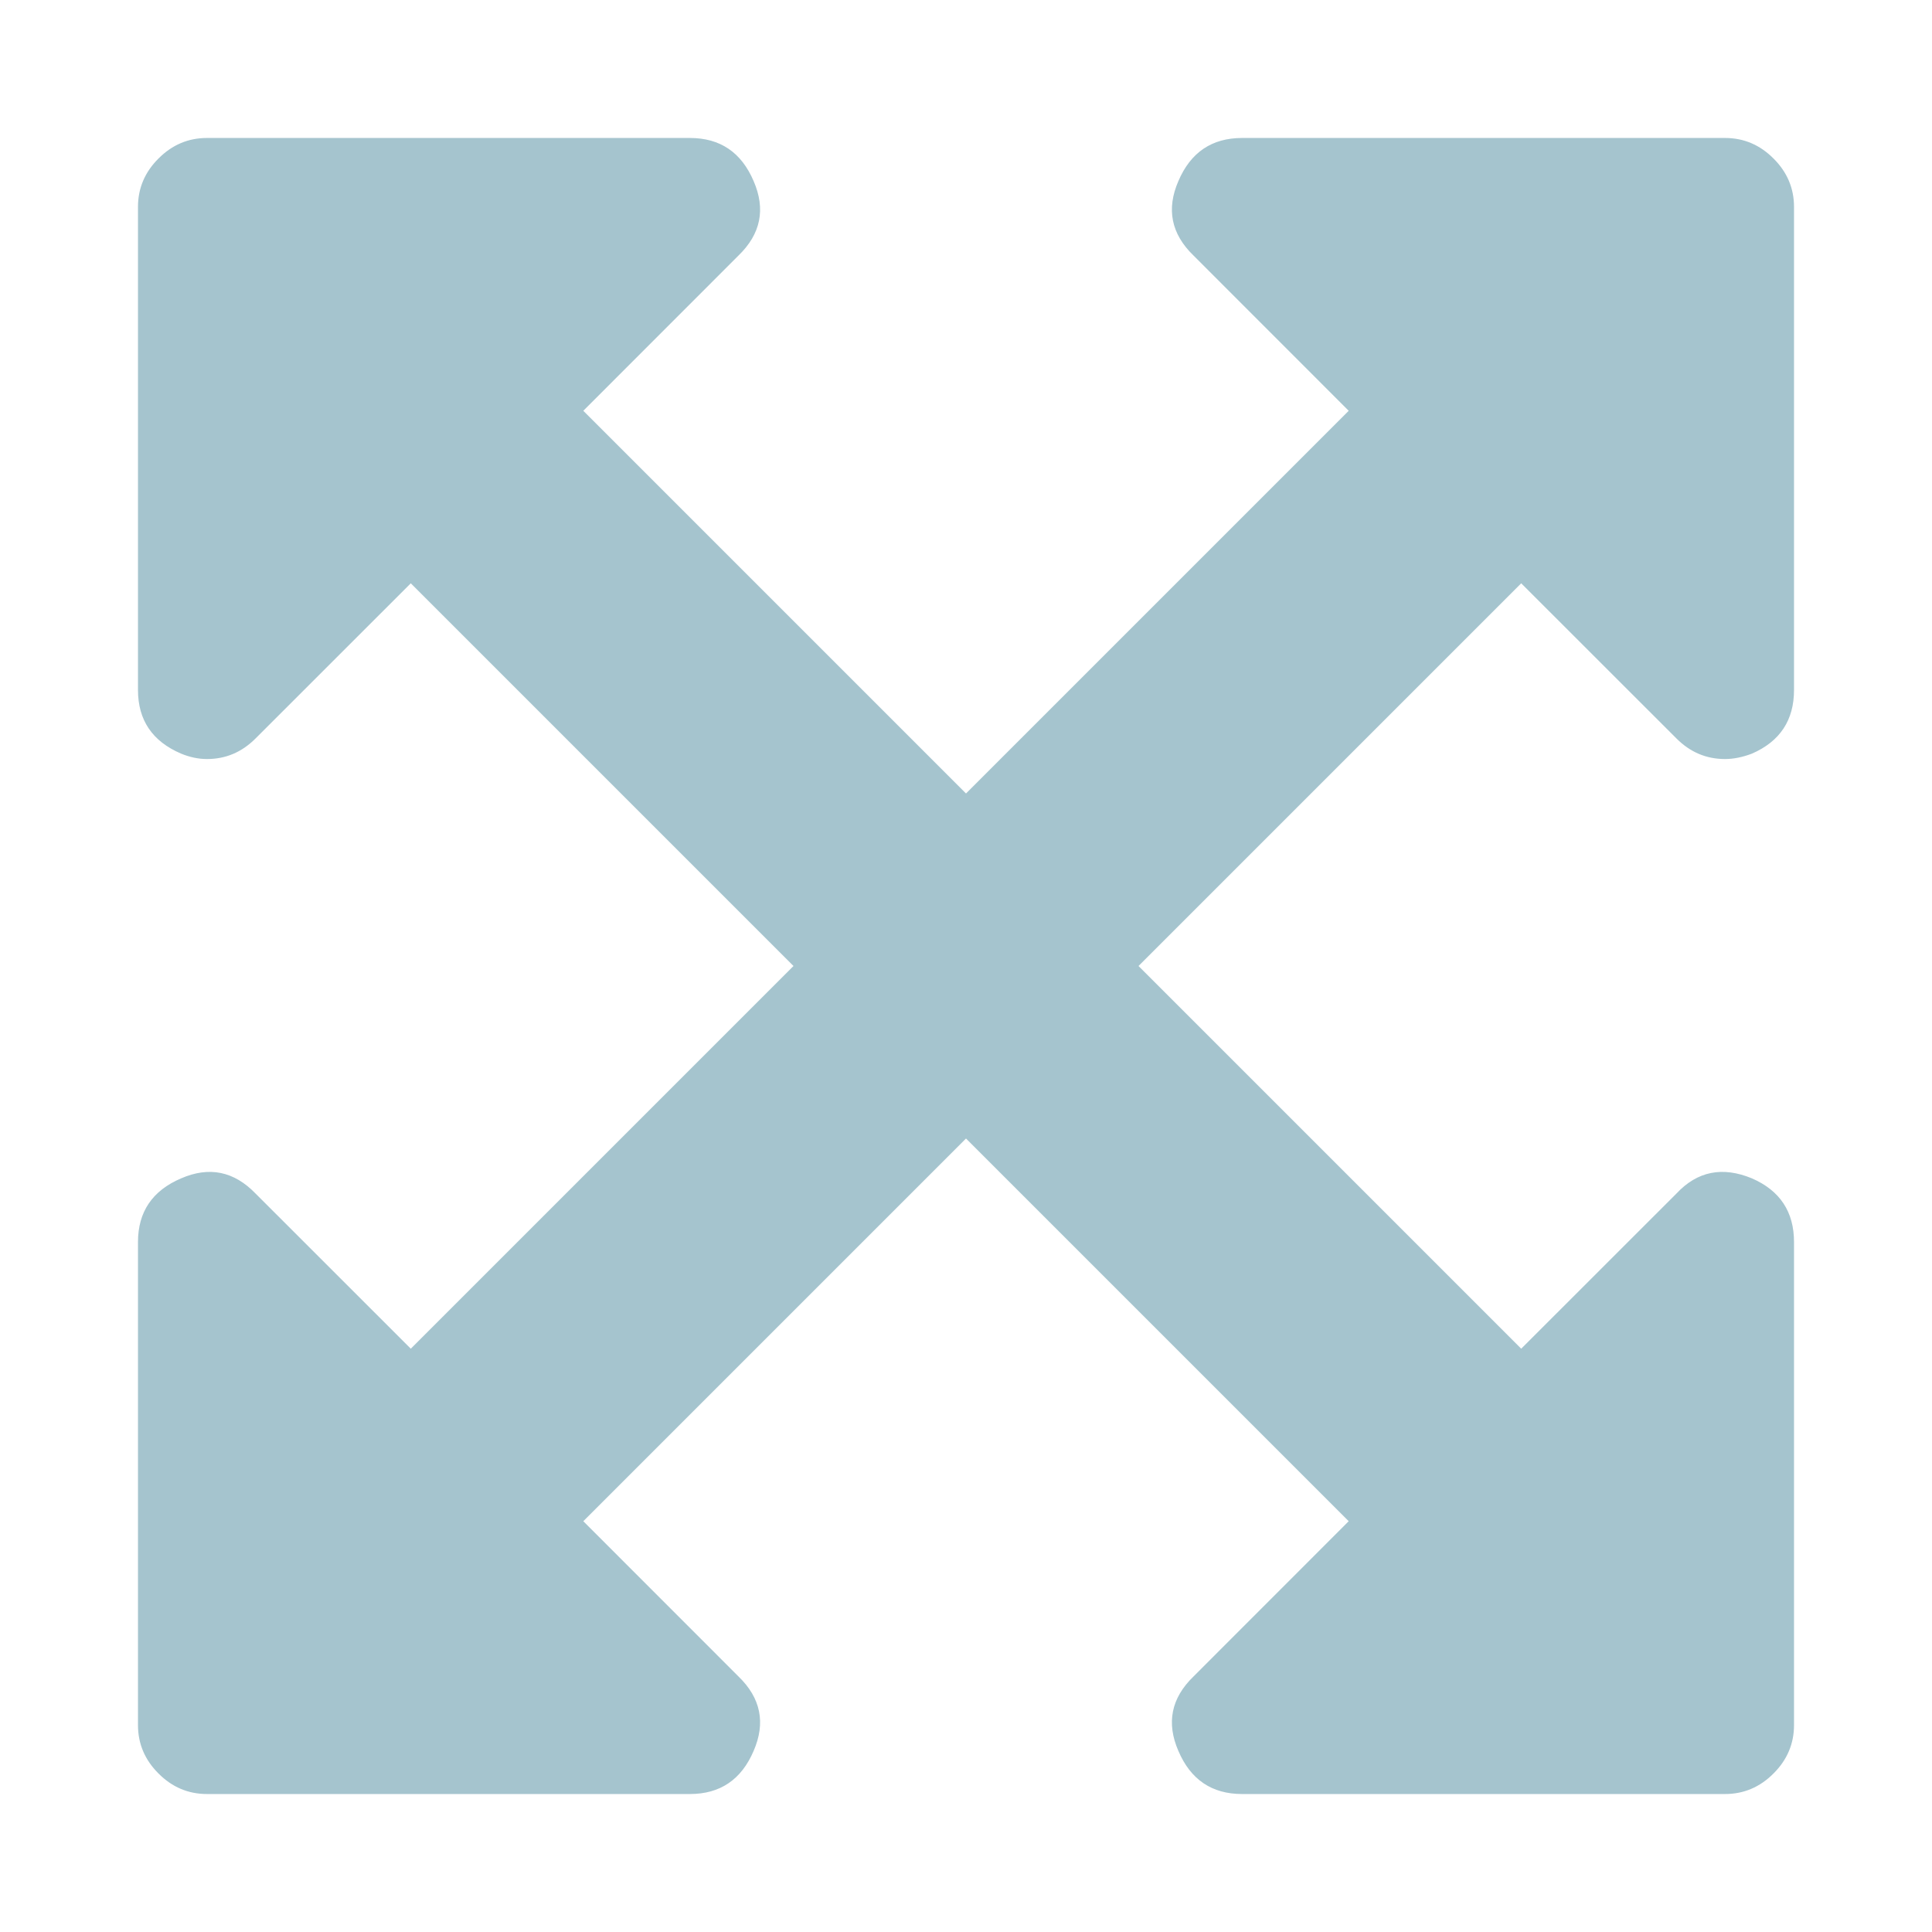 <?xml version="1.0" encoding="UTF-8"?>
<svg width="24px" height="24px" viewBox="0 0 24 24" version="1.1" xmlns="http://www.w3.org/2000/svg" xmlns:xlink="http://www.w3.org/1999/xlink">
    <!-- Generator: Sketch 42 (36781) - http://www.bohemiancoding.com/sketch -->
    <title>icon/blue/move</title>
    <desc>Created with Sketch.</desc>
    <defs></defs>
    <g id="Symbols" stroke="none" stroke-width="1" fill="none" fill-rule="evenodd">
        <g id="icon/blue/move" fill="#A5C4CE">
            <path d="M18.897,7.246 L14.143,12 L18.897,16.754 L20.826,14.826 C21.085,14.549 21.397,14.487 21.763,14.638 C22.112,14.79 22.286,15.054 22.286,15.429 L22.286,21.429 C22.286,21.661 22.201,21.862 22.031,22.031 C21.862,22.201 21.661,22.286 21.429,22.286 L15.429,22.286 C15.054,22.286 14.79,22.107 14.638,21.75 C14.487,21.402 14.549,21.094 14.826,20.826 L16.754,18.897 L12,14.143 L7.246,18.897 L9.174,20.826 C9.451,21.094 9.513,21.402 9.362,21.75 C9.21,22.107 8.946,22.286 8.571,22.286 L2.571,22.286 C2.339,22.286 2.138,22.201 1.969,22.031 C1.799,21.862 1.714,21.661 1.714,21.429 L1.714,15.429 C1.714,15.054 1.893,14.79 2.25,14.638 C2.598,14.487 2.906,14.549 3.174,14.826 L5.103,16.754 L9.857,12 L5.103,7.246 L3.174,9.174 C3.004,9.344 2.804,9.429 2.571,9.429 C2.464,9.429 2.357,9.406 2.25,9.362 C1.893,9.21 1.714,8.946 1.714,8.571 L1.714,2.571 C1.714,2.339 1.799,2.138 1.969,1.969 C2.138,1.799 2.339,1.714 2.571,1.714 L8.571,1.714 C8.946,1.714 9.21,1.893 9.362,2.25 C9.513,2.598 9.451,2.906 9.174,3.174 L7.246,5.103 L12,9.857 L16.754,5.103 L14.826,3.174 C14.549,2.906 14.487,2.598 14.638,2.25 C14.79,1.893 15.054,1.714 15.429,1.714 L21.429,1.714 C21.661,1.714 21.862,1.799 22.031,1.969 C22.201,2.138 22.286,2.339 22.286,2.571 L22.286,8.571 C22.286,8.946 22.112,9.21 21.763,9.362 C21.647,9.406 21.536,9.429 21.429,9.429 C21.196,9.429 20.996,9.344 20.826,9.174 L18.897,7.246 Z" id=""></path>
        </g>
    </g>
</svg>